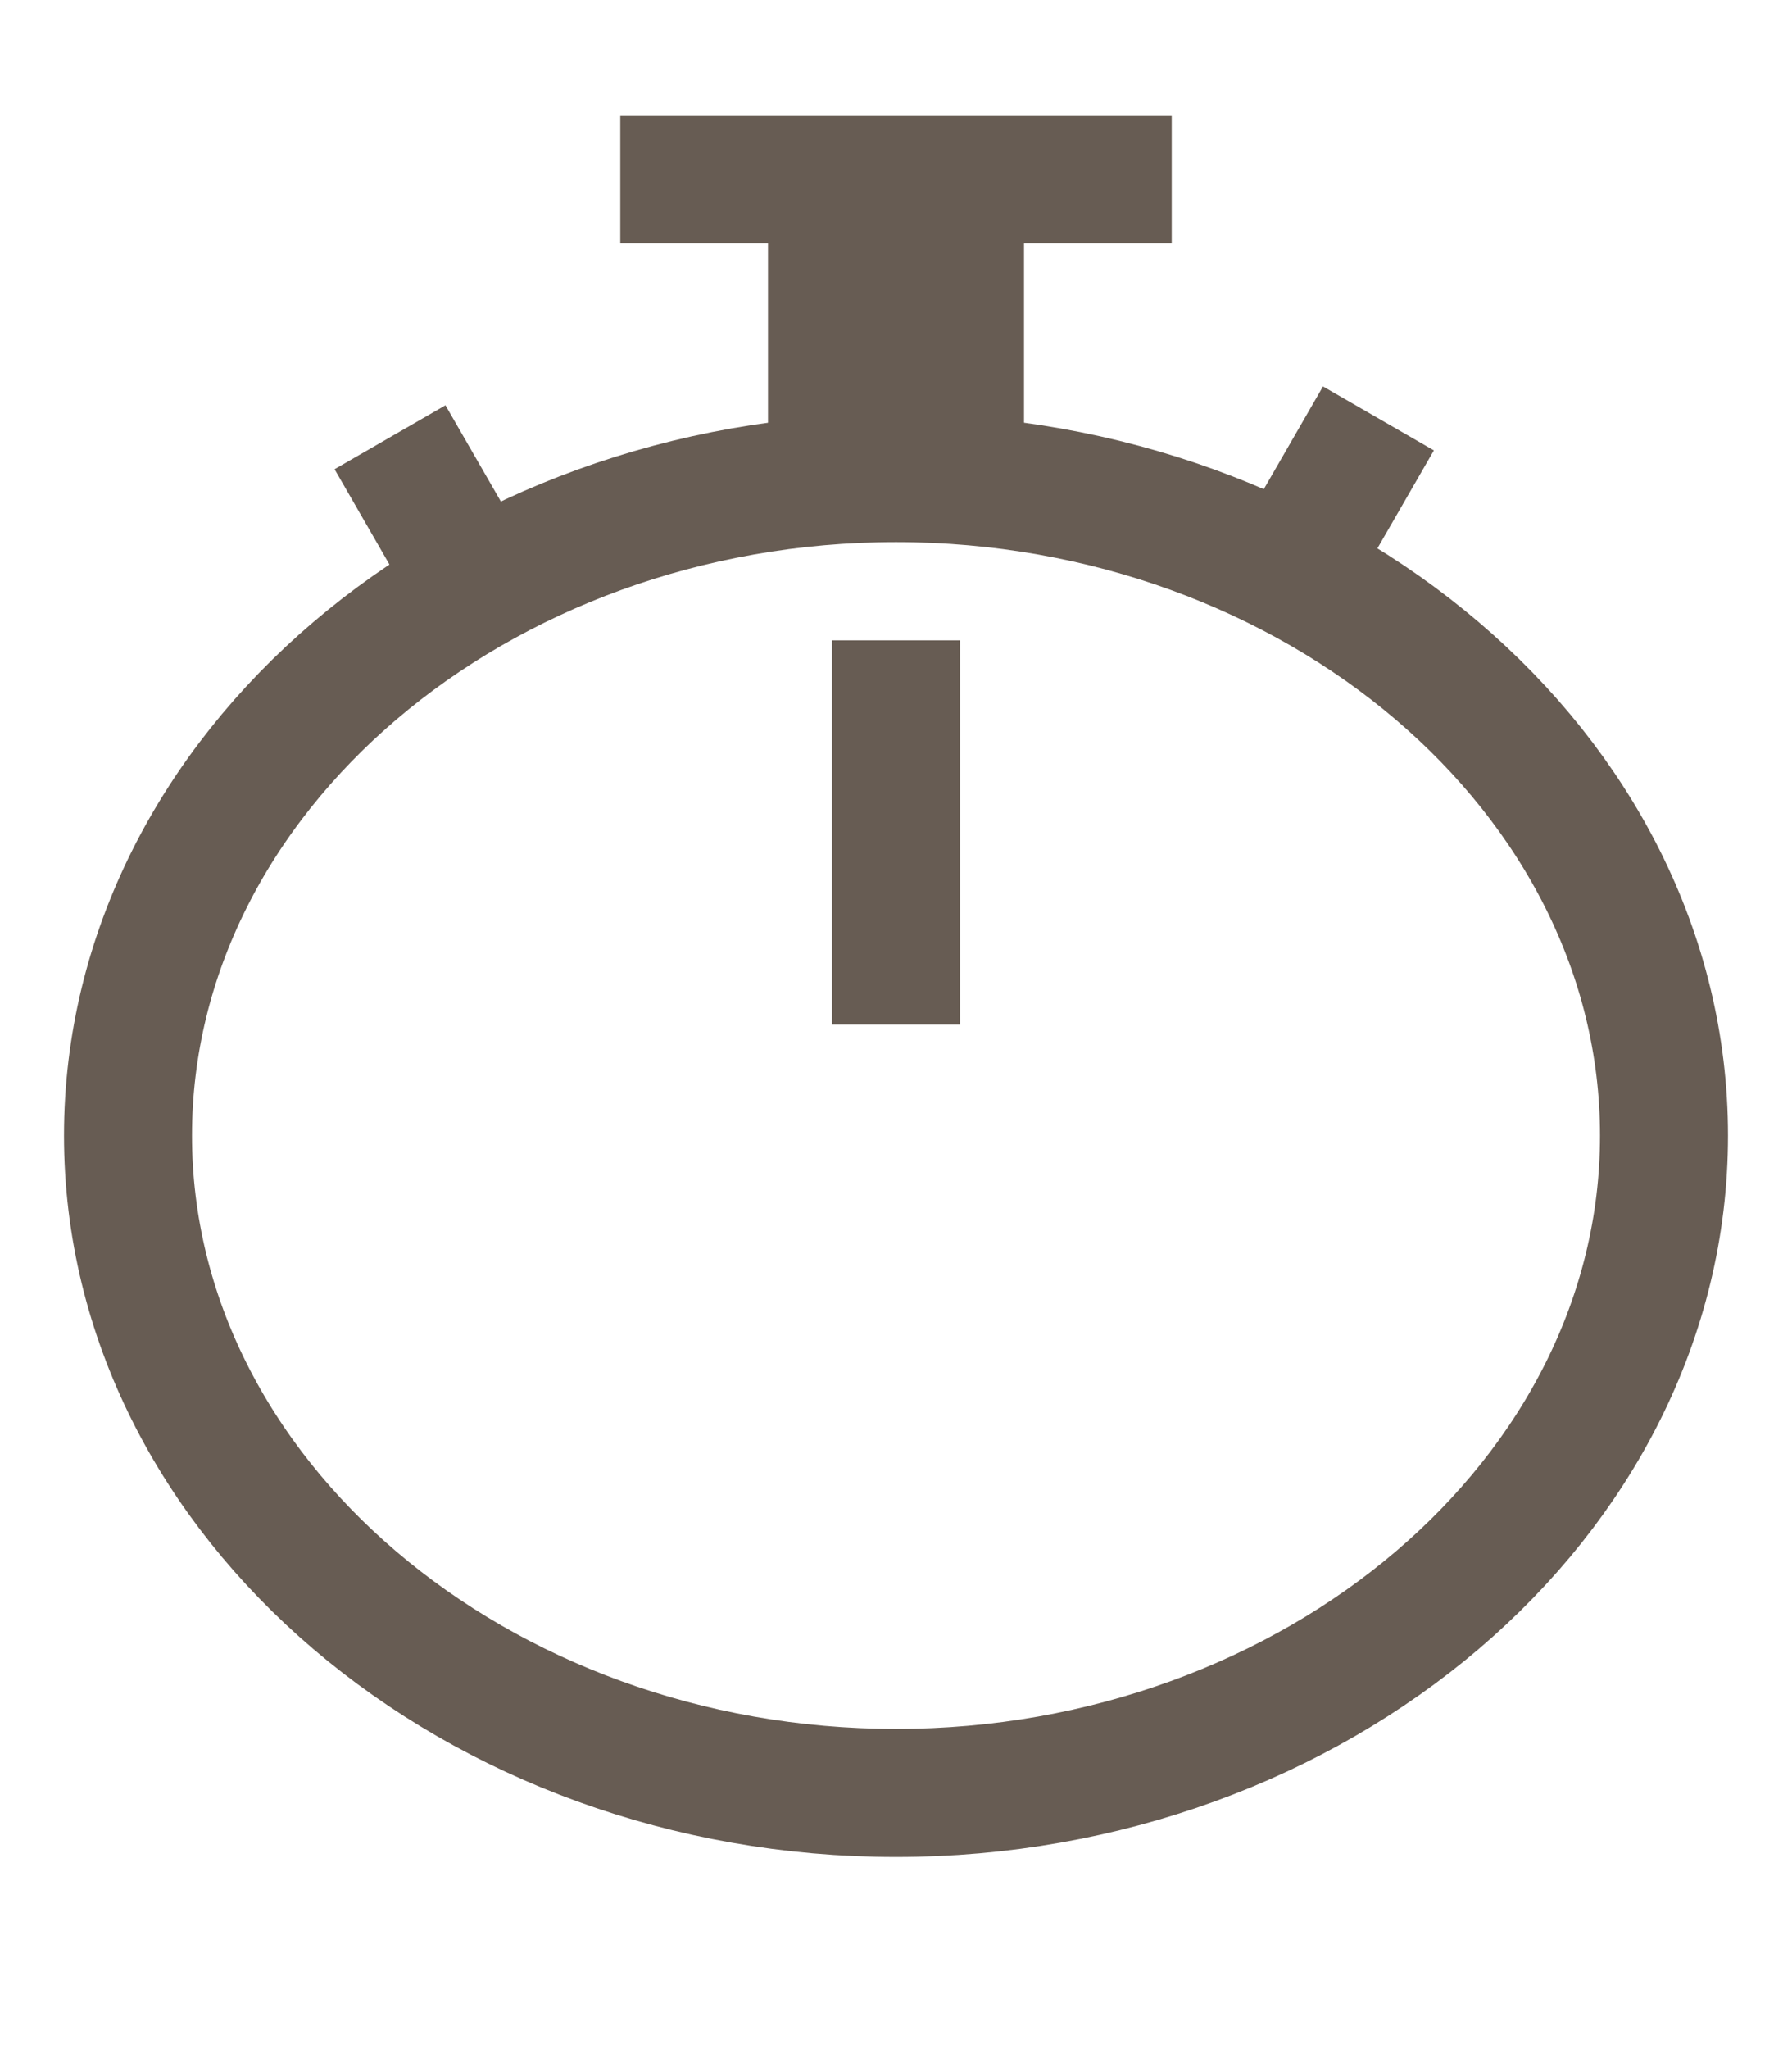 <svg xmlns="http://www.w3.org/2000/svg" width="14" height="16" viewBox="0 0 14 16">
  <g fill="none" fill-rule="evenodd" stroke="#675C53" transform="translate(1)">
    <path d="M6,14 C9.271,14 12,11.702 12,8.867 C12,6.032 9.271,3.733 6,3.733 C2.729,3.733 0,6.032 0,8.867 C0,11.702 2.729,14 6,14 Z"/>
    <path stroke-width="2" d="M6,3.733 L6,1.4"/>
    <path d="M3.846 1.4L8.154 1.4M9.231 4.2L9.769 3.267"/>
    <path d="M2.047,4.667 L2.769,3.414" transform="matrix(-1 0 0 1 4.816 0)"/>
    <path d="M6,8 L6,5"/>
  </g>
</svg>
